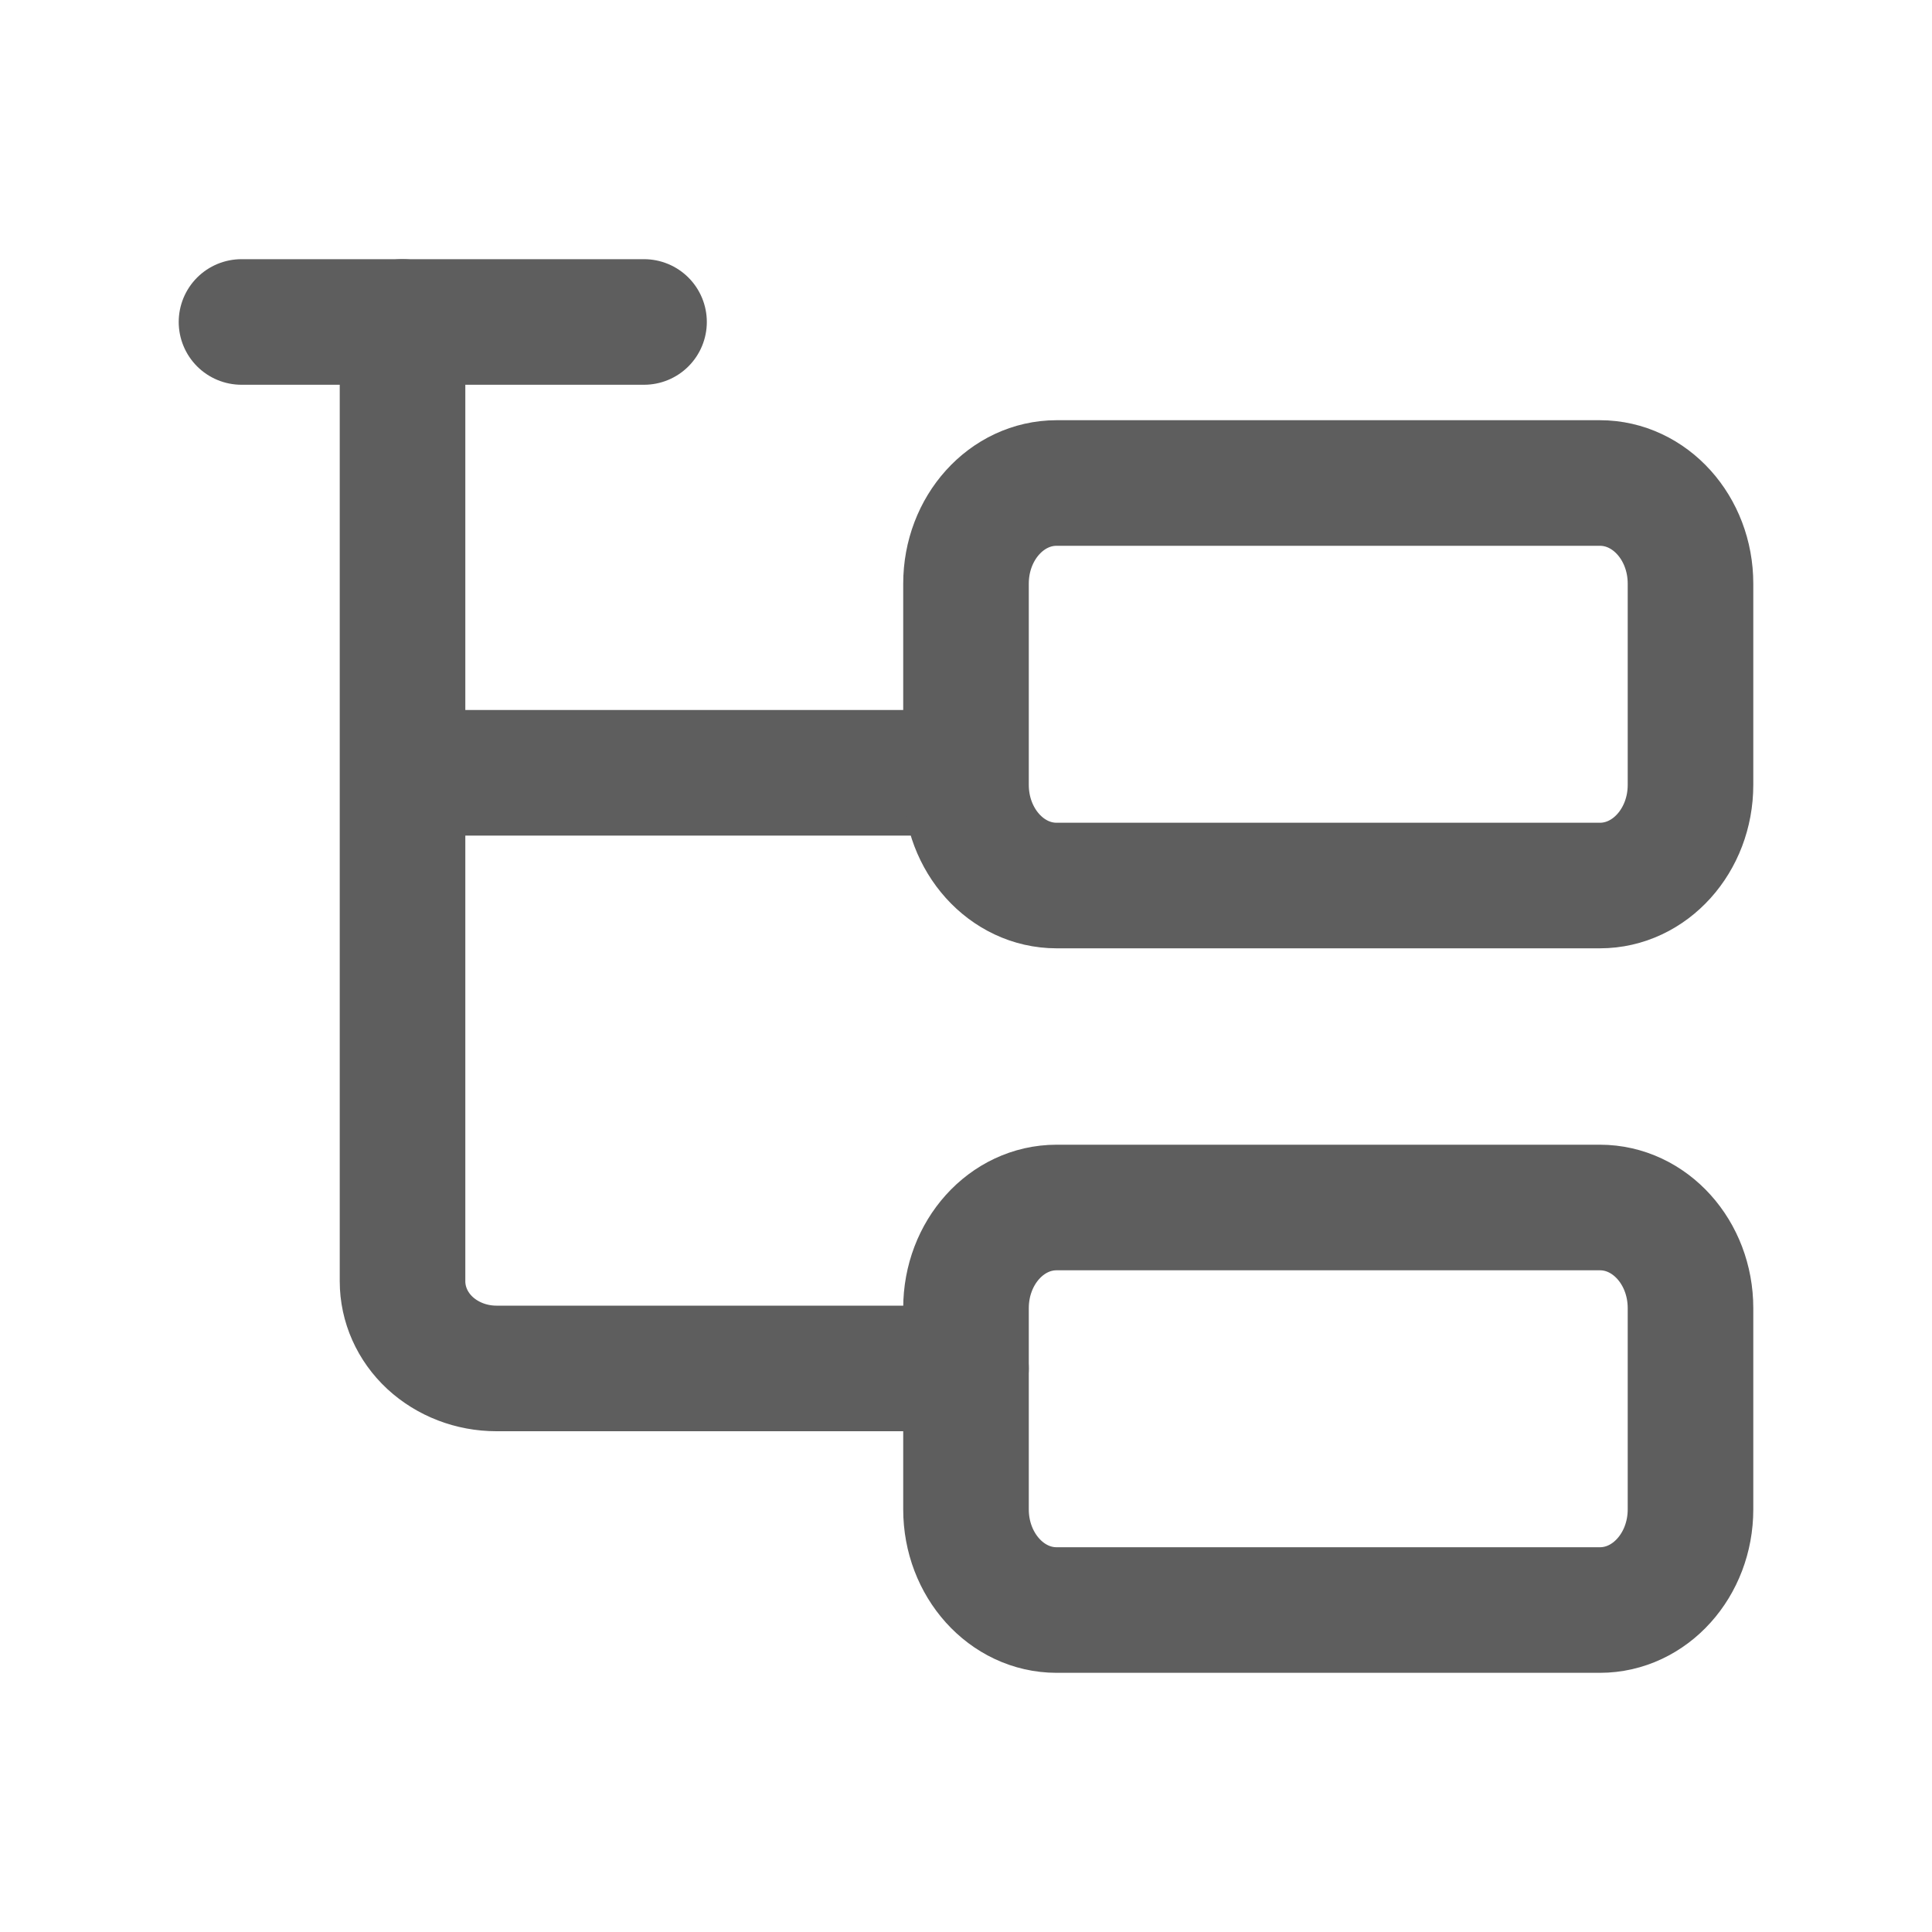 <svg width="20" height="20" viewBox="0 0 20 20" fill="none" xmlns="http://www.w3.org/2000/svg">
<path d="M5 8H9" stroke="#5E5E5E" stroke-width="1.3" stroke-linecap="square" stroke-linejoin="round"/>
<path d="M2.5 3.333H6.667" stroke="#5E5E5E" stroke-width="1.3" stroke-linecap="round" stroke-linejoin="round"/>
<path d="M4.167 3.333V13.264C4.167 13.503 4.269 13.733 4.451 13.902C4.634 14.071 4.881 14.166 5.139 14.166H10" stroke="#5E5E5E" stroke-width="1.3" stroke-linecap="round" stroke-linejoin="round"/>
<path d="M16.562 5H10.938C10.42 5 10 5.466 10 6.042V8.125C10 8.7 10.42 9.167 10.938 9.167H16.562C17.08 9.167 17.5 8.7 17.5 8.125V6.042C17.5 5.466 17.08 5 16.562 5Z" stroke="#5E5E5E" stroke-width="1.3" stroke-linecap="round" stroke-linejoin="round"/>
<path d="M16.562 12.5H10.938C10.42 12.5 10 12.966 10 13.542V15.625C10 16.2 10.42 16.667 10.938 16.667H16.562C17.08 16.667 17.5 16.2 17.5 15.625V13.542C17.5 12.966 17.08 12.5 16.562 12.5Z" stroke="#5E5E5E" stroke-width="1.3" stroke-linecap="round" stroke-linejoin="round"/>
</svg>

